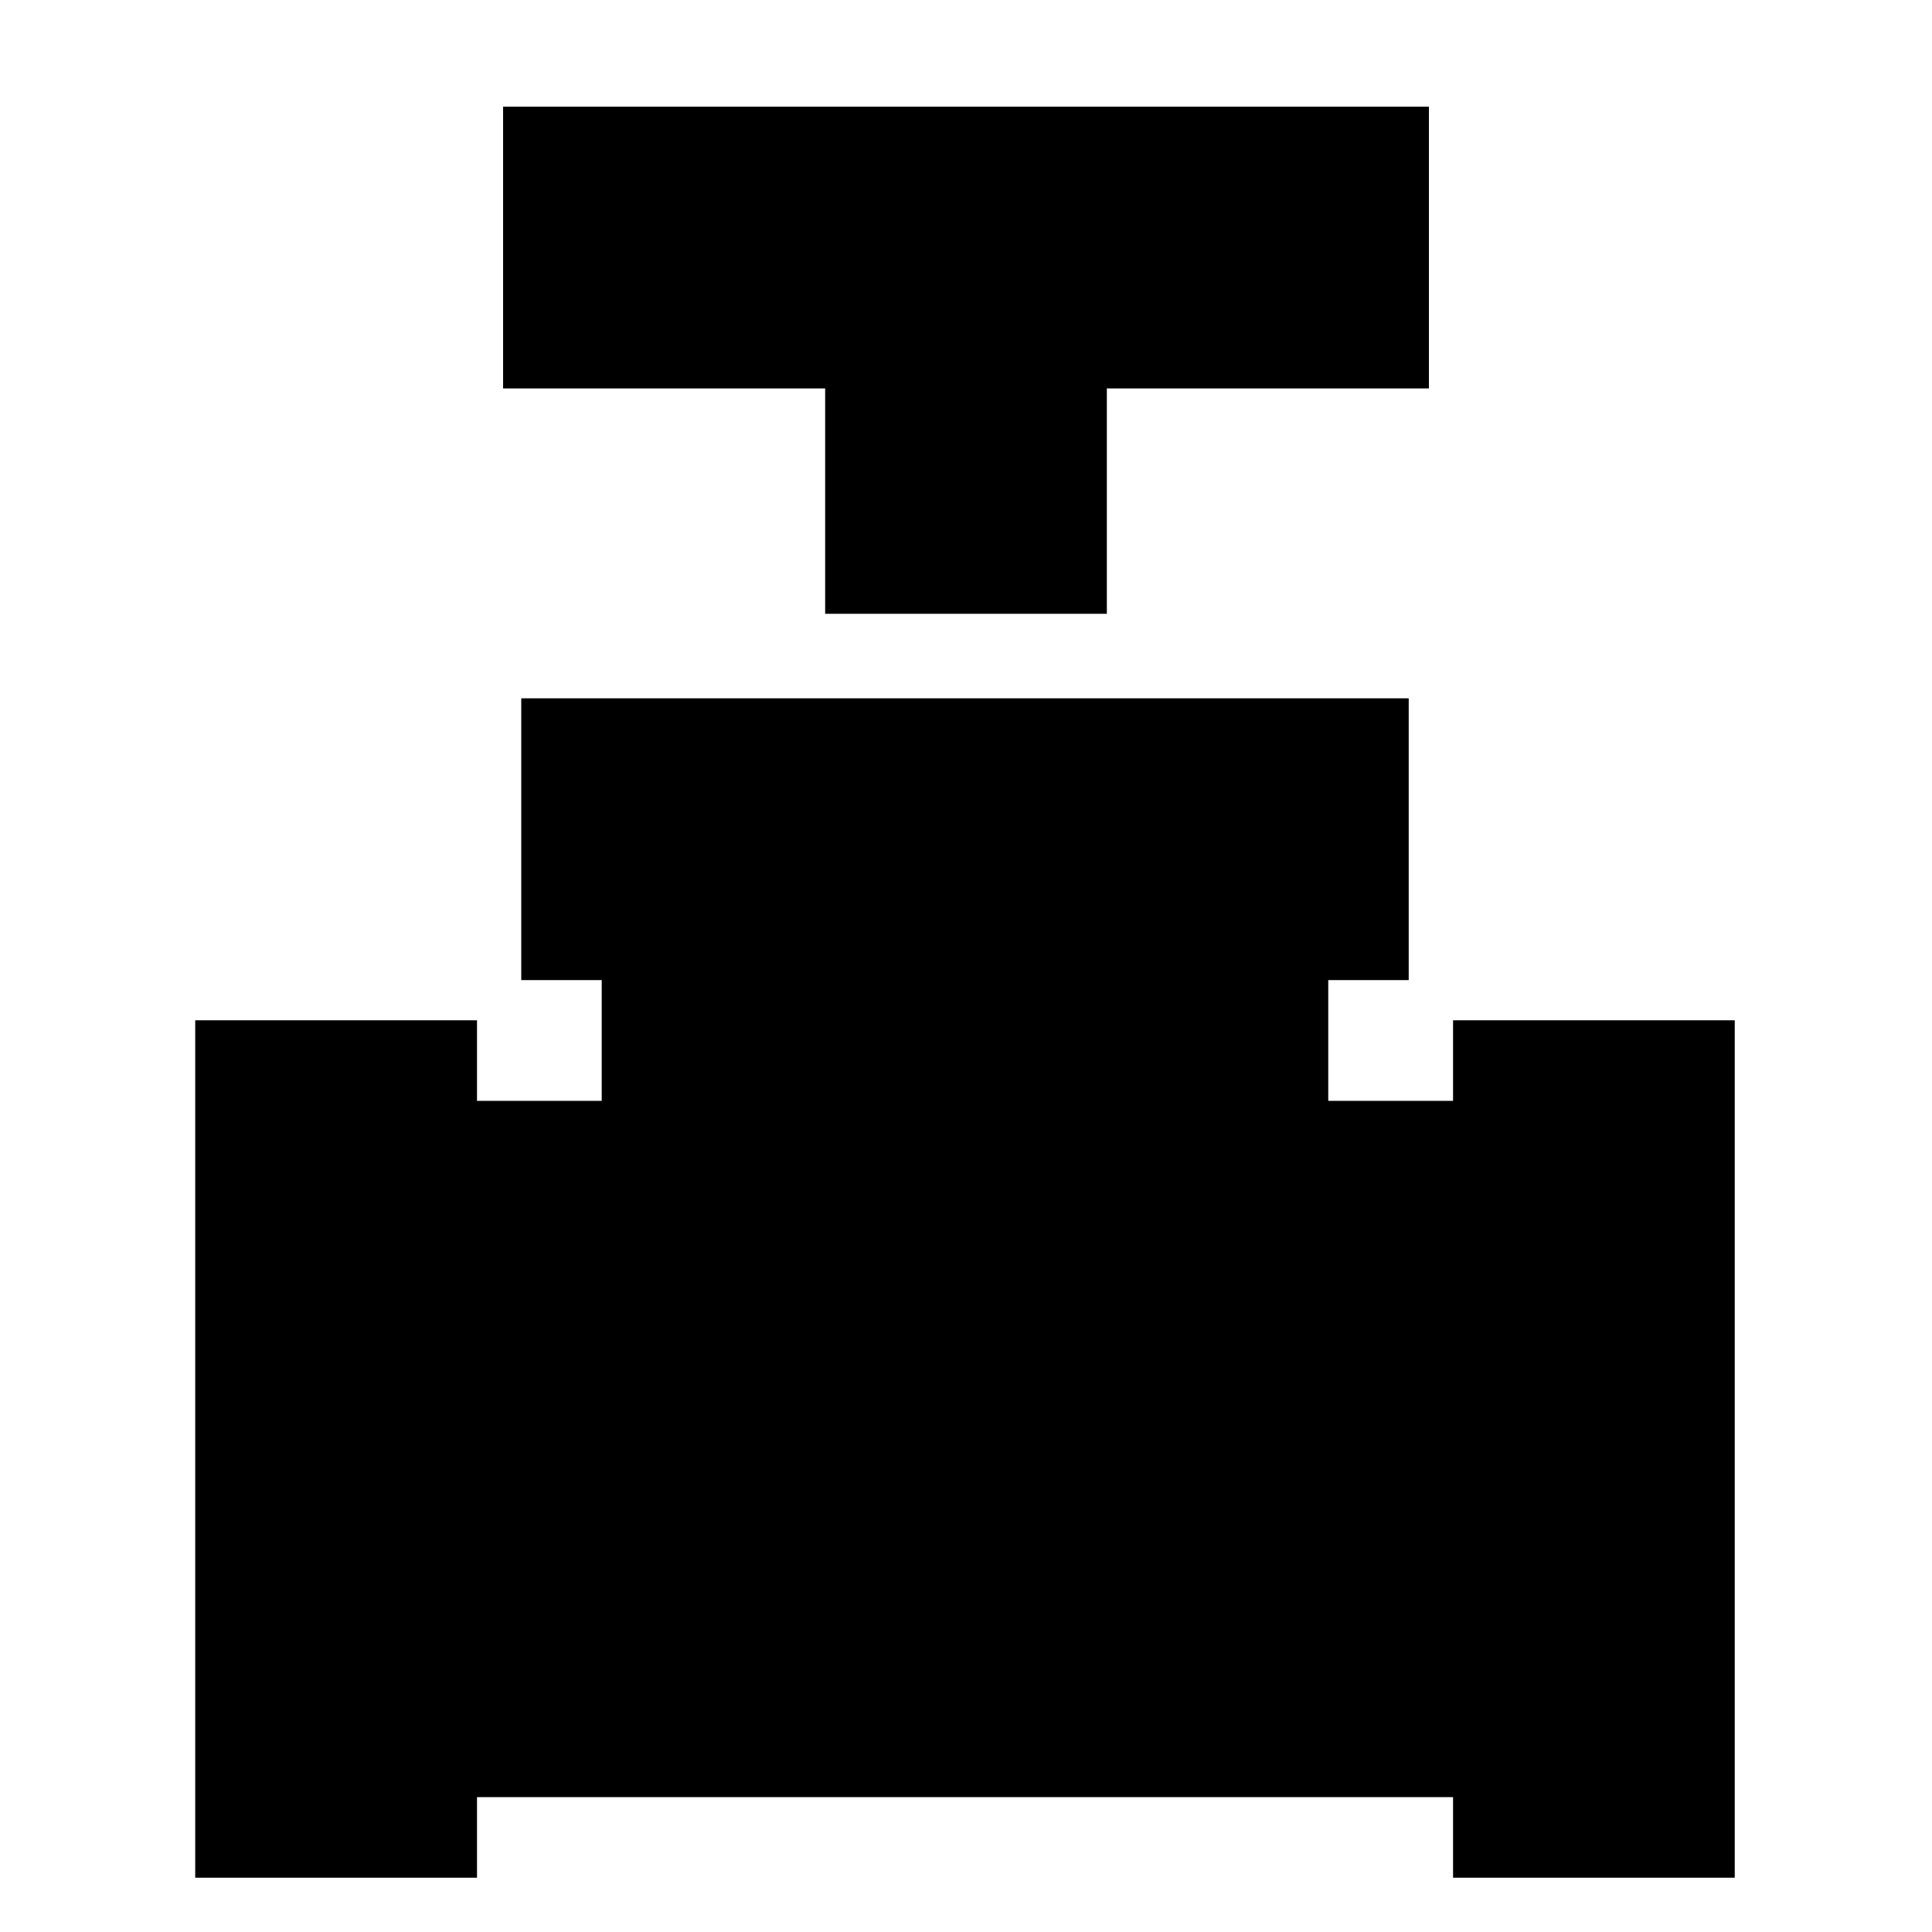 <svg xmlns="http://www.w3.org/2000/svg" height="20" width="20"><path d="M8.542 6.354V4.021H5.208V1.104h9.584v2.917h-3.334v2.333ZM2.021 19.438v-8.876h2.917v.834h1.291v-1.25h-.833V7.229h9.187v2.917h-.833v1.25h1.292v-.834h2.916v8.876h-2.916v-.834H4.938v.834Z"/></svg>